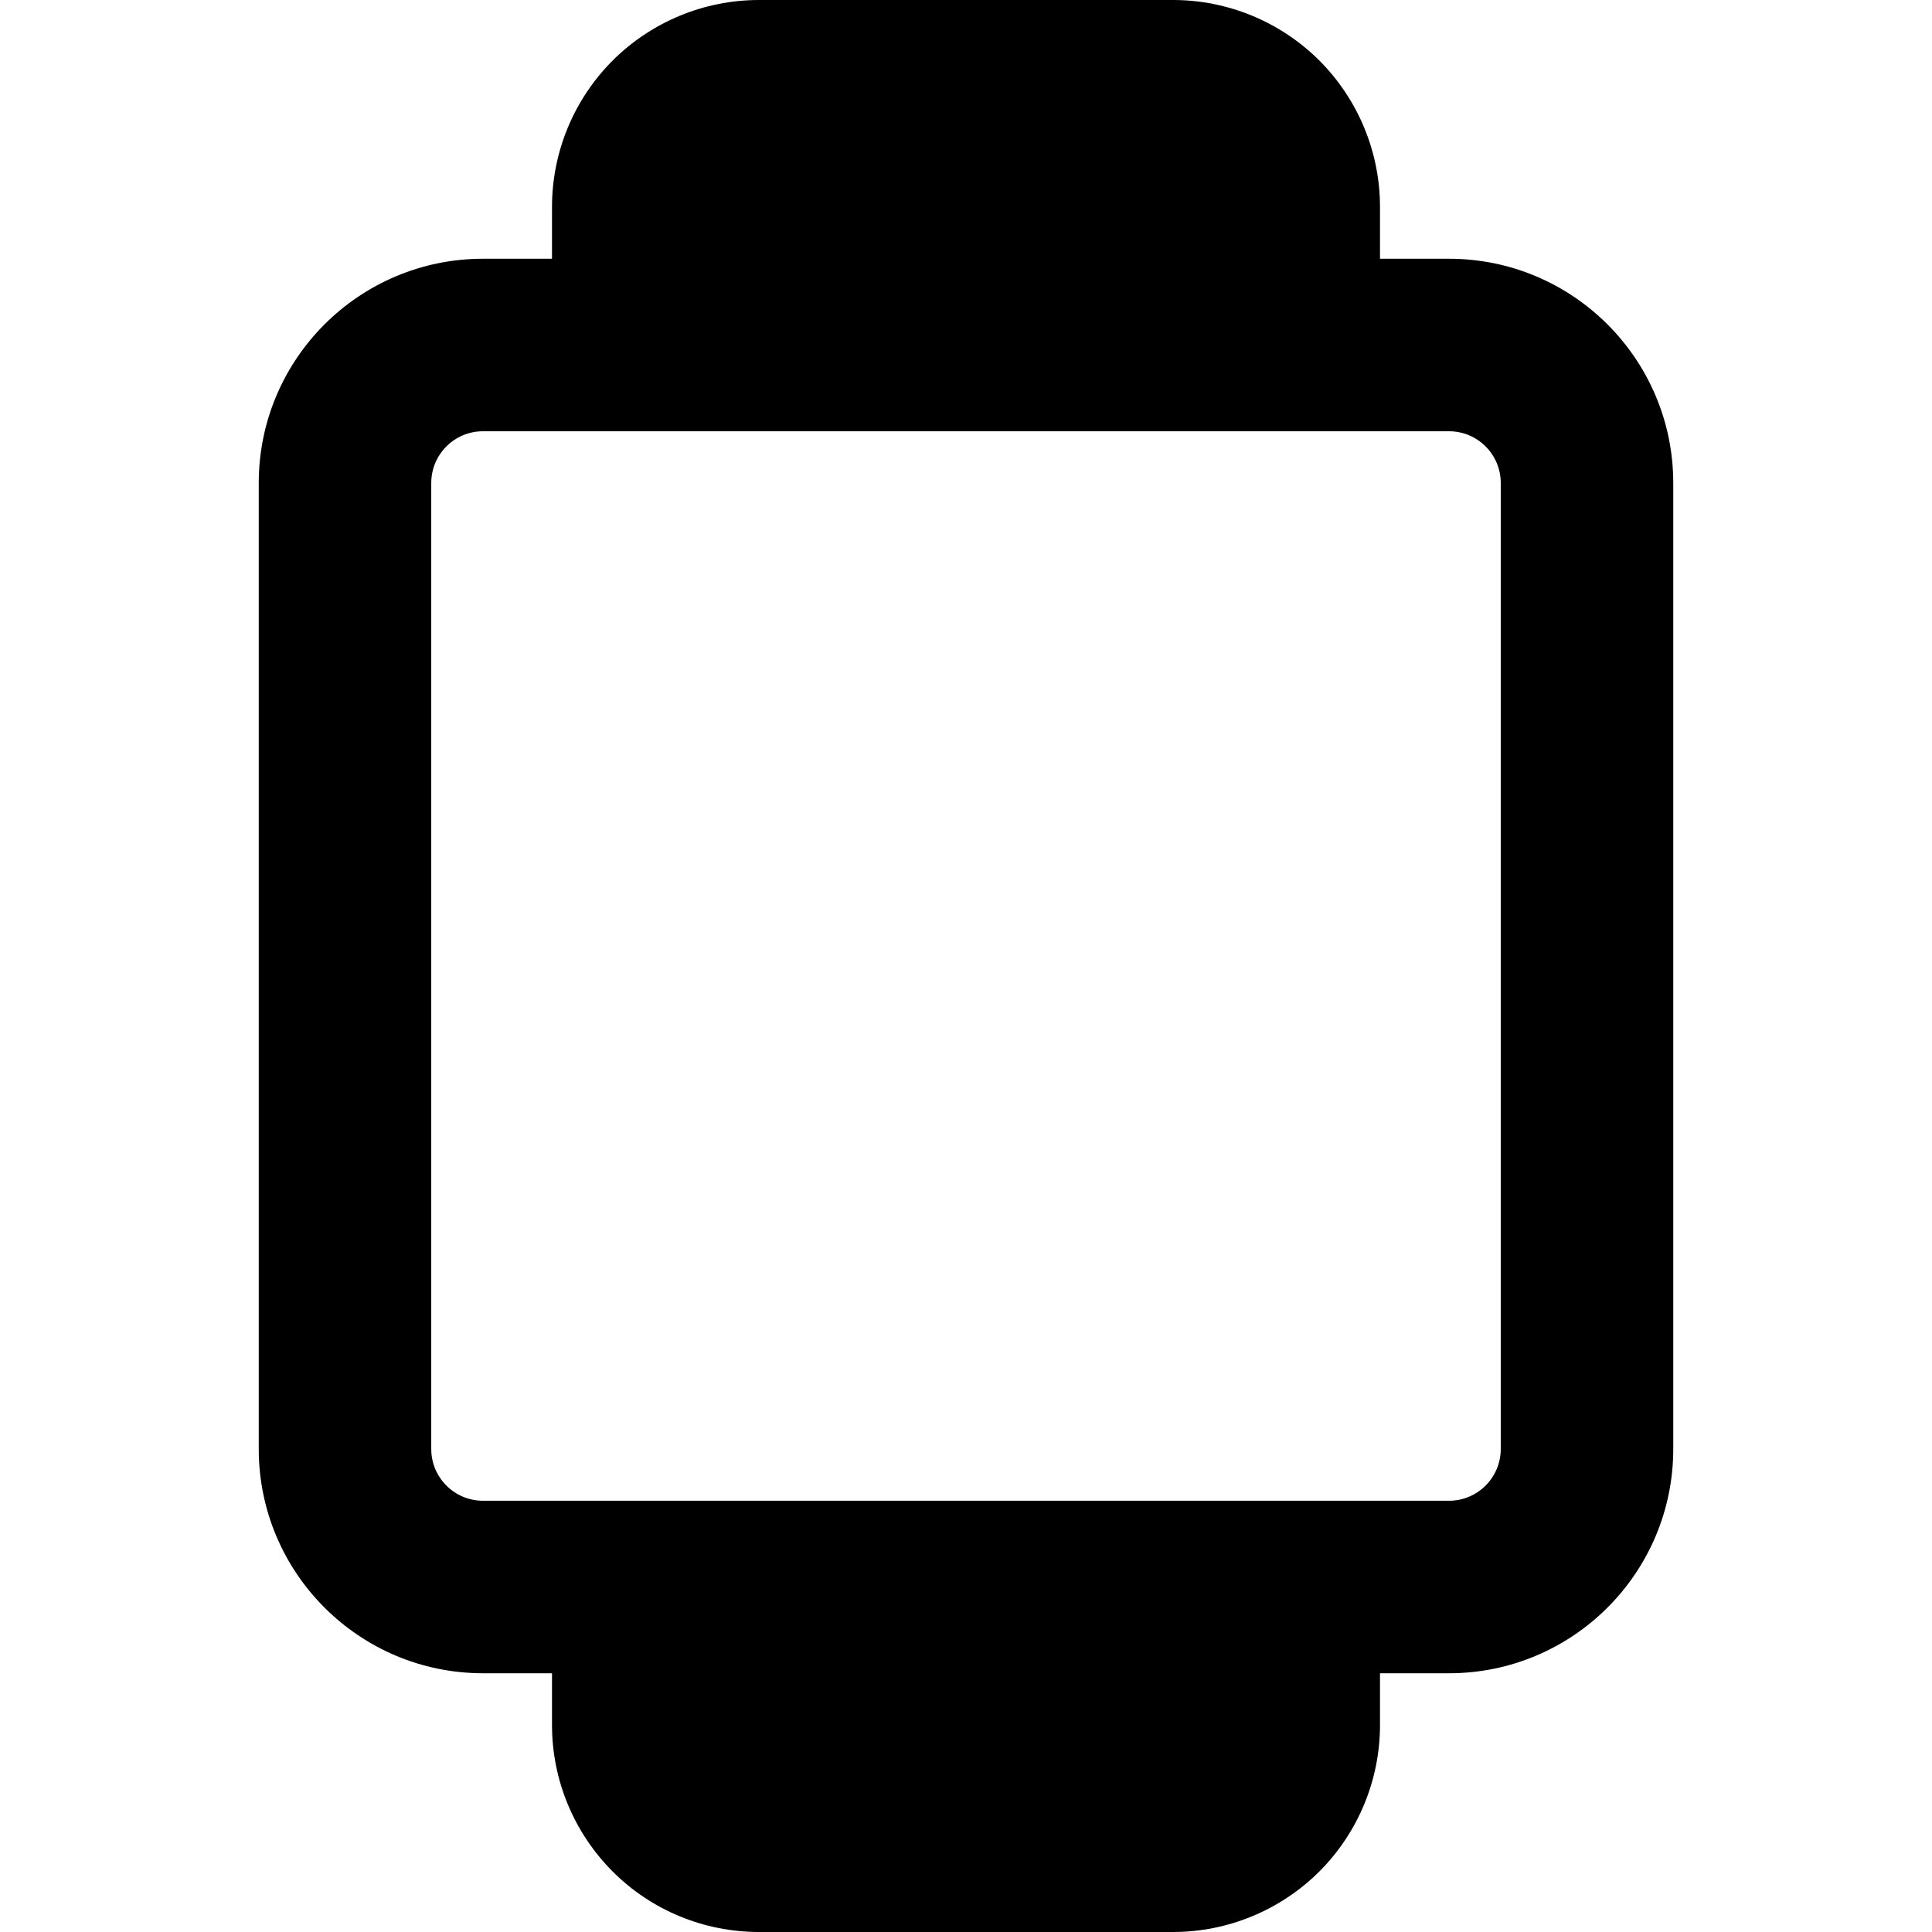 <svg xmlns="http://www.w3.org/2000/svg" fill="none" viewBox="0 0 14 14" id="Watch-2--Streamline-Core-Remix">
  <desc>
    Watch 2 Streamline Icon: https://streamlinehq.com
  </desc>
  <g id="Free Remix/Computer Devices/watch-2--device-square-timepiece-electronics-face-blank-watch-smart">
    <path id="Union" fill="#000000" fill-rule="evenodd" d="M5.5 0c-0.398 0 -0.779 0.158 -1.061 0.439C4.158 0.721 4 1.102 4 1.5v0.375h-0.5c-0.897 0 -1.625 0.728 -1.625 1.625v7c0 0.897 0.728 1.625 1.625 1.625H4v0.375c0 0.398 0.158 0.779 0.439 1.061S5.102 14 5.5 14h3c0.398 0 0.779 -0.158 1.061 -0.439C9.842 13.279 10 12.898 10 12.5v-0.375h0.5c0.897 0 1.625 -0.728 1.625 -1.625v-7c0 -0.897 -0.728 -1.625 -1.625 -1.625H10V1.5c0 -0.398 -0.158 -0.779 -0.439 -1.061C9.279 0.158 8.898 0 8.5 0h-3ZM3.125 3.5c0 -0.207 0.168 -0.375 0.375 -0.375h7c0.207 0 0.375 0.168 0.375 0.375v7c0 0.207 -0.168 0.375 -0.375 0.375h-7c-0.207 0 -0.375 -0.168 -0.375 -0.375v-7Z" clip-rule="evenodd" stroke-width="1"></path>
  </g>
</svg>